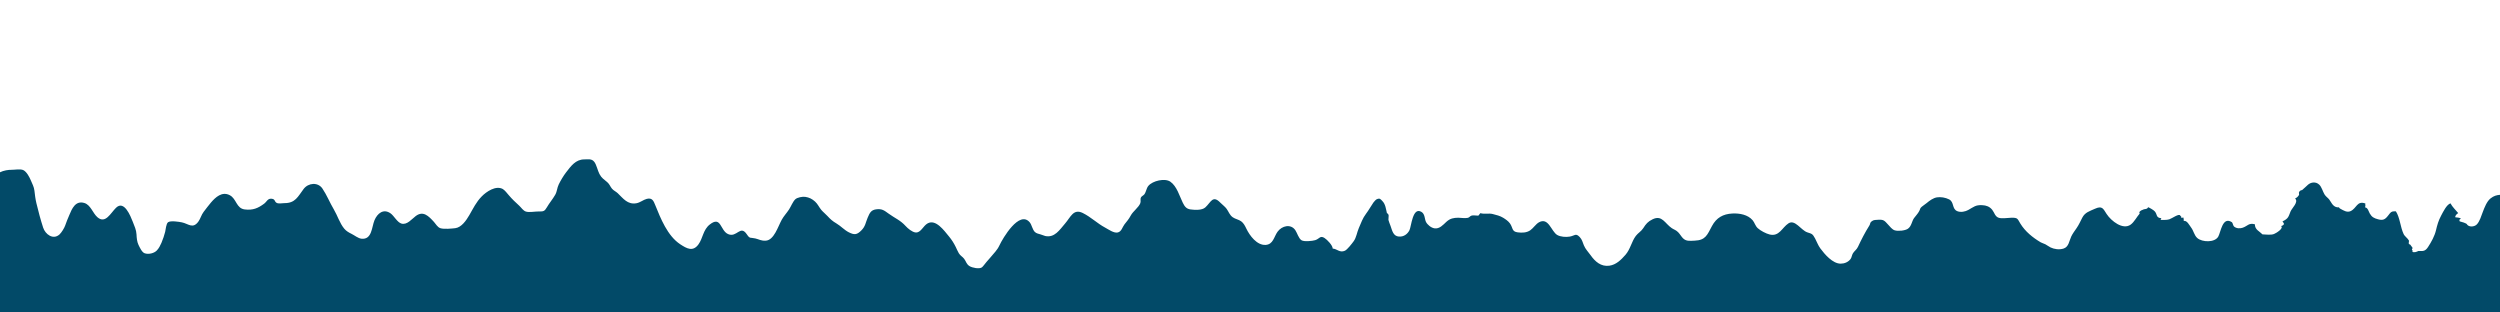 <?xml version="1.0" encoding="utf-8"?>
<!-- Generator: Adobe Illustrator 17.0.0, SVG Export Plug-In . SVG Version: 6.00 Build 0)  -->
<svg version="1.2" baseProfile="tiny" id="Layer_1" xmlns="http://www.w3.org/2000/svg" xmlns:xlink="http://www.w3.org/1999/xlink"
	 x="0px" y="0px" width="800px" height="100px" viewBox="0 0 800 100" xml:space="preserve">
<path fill="#024A68" d="M800,62.342c-1.07,0.077-1.987,0.334-3.017,1.144c-1.208,0.95-1.957,2.954-2.484,4.329
	c-0.476,1.241-1.008,3.118-1.97,4.05c-0.803,0.778-2.611,0.907-3.203-0.217c-0.383-0.266-1.52-0.667-2.224-0.811
	c-0.005-0.019-0.099-0.377-0.128-0.484c0.213-0.124,0.375-0.299,0.486-0.524c-0.574-0.163-1.159-0.261-1.757-0.293
	c-0.122-0.613,0.577-1.104,0.92-1.352c-0.84-1.02-1.85-1.938-2.47-3.114c-1.246,0.399-2.361,2.756-2.986,3.916
	c-0.865,1.607-1.251,3.001-1.649,4.684c-0.443,1.874-1.474,3.734-2.521,5.344c-0.96,1.476-1.637,1.333-3.109,1.301
	c-0.607,0.287-1.405,0.622-2.013,0.199c0.14-0.169,0.308-0.224,0.502-0.166c-0.309-0.025-0.498-0.187-0.568-0.485
	c0.497-0.797-0.143-0.806-0.495-1.548c-0.488-0.165-0.646-0.435-0.477-0.811c0.012-0.167,0.023-0.334,0.035-0.501
	c-0.427-0.807-1.341-1.313-1.726-2.135c-1.053-2.251-1.136-5.147-2.466-7.248c-1.437-0.077-1.631,0.257-2.495,1.381
	c-0.963,1.253-1.636,1.589-3.183,1.18c-1.342-0.355-2.016-0.723-2.667-1.849c-0.416-0.721-0.589-1.873-1.557-1.998
	c0.344-0.543-0.005-0.782,0.145-1.219c-2.732-0.989-2.767,1.564-4.757,2.452c-1.135,0.506-2.238-0.22-3.212-0.749
	c-0.645-0.35-0.399-0.471-0.403-0.466c-1.964,0.162-2.407-1.49-3.216-2.538c-0.368-0.476-1.085-0.929-1.505-1.63
	c-0.54-0.9-0.897-2.34-1.644-3.067c-1.154-1.121-2.737-0.803-3.652,0.014c-0.637,0.569-1.211,1.152-1.862,1.689
	c-0.531,0.056-0.871,0.326-1.02,0.813c0.019,0.234,0.038,0.467,0.057,0.701c-0.3,0.534-0.728,0.93-1.285,1.185
	c1.238,1.099-0.996,3.057-1.439,4.127c-0.684,1.651-0.615,2.259-2.595,3.206c0.227,0.24,0.396,0.516,0.506,0.83
	c-0.233,0.364-0.553,0.581-0.958,0.651c0.969,0.717-1.586,2.296-2.271,2.55c-1.058,0.394-2.538,0.133-3.666,0.116
	c-1.06-1.072-2.411-1.465-2.448-3.232c-1.979-0.511-2.251,0.521-3.871,1.097c-0.852,0.303-1.991,0.27-2.732-0.333
	c-0.416-0.339-0.467-1.239-0.731-1.415c-3.025-2.02-3.561,3.154-4.37,4.585c-1.117,1.978-5.131,1.835-6.699,0.482
	c-1.007-0.87-1.161-2.29-1.986-3.366c-0.59-0.769-1.317-2.353-2.384-2.127c0.113-0.34-0.11-0.847-0.078-1.076
	c-0.194,0.088-0.509,0.011-0.72,0.087c0.059-0.55,0.044-0.247-0.323-0.736c-0.304-0.77-2.716,0.99-3.492,1.217
	c-1.012,0.297-1.89,0.136-2.911,0.185c0.259-0.084,0.364-0.264,0.317-0.537c-1.738-0.194-1.178-1.155-2.019-2.164
	c-0.431-0.517-1.88-1.288-2.167-1.368c-0.304,0.792-1.108,0.45-1.696,0.832c-0.447,0.125-0.811,0.366-1.095,0.721
	c-0.013,0.174,0.023,0.335,0.107,0.482c-0.915,1.042-1.754,2.695-2.855,3.514c-2.515,1.87-6.286-1.173-7.713-3.348
	c-1.147-1.747-1.399-2.772-3.799-1.682c-1.688,0.766-3.119,1.126-4,2.817c-0.615,1.181-1.047,2.226-1.834,3.366
	c-0.572,0.829-1.264,1.751-1.7,2.664c-0.673,1.409-0.776,3.326-2.453,3.867c-1.389,0.449-3.003,0.199-4.159-0.351
	c-0.588-0.279-1.127-0.735-1.708-1.03c-0.374-0.19-1.107-0.404-1.464-0.616c-2.518-1.49-4.98-3.463-6.531-6.032
	c-0.921-1.524-0.77-1.861-2.82-1.834c-1.135,0.015-2.959,0.35-4.03,0.03c-1.243-0.372-1.406-1.656-2.135-2.568
	c-0.831-1.039-1.893-1.412-3.166-1.479c-2.2-0.116-2.693,0.545-4.518,1.547c-0.92,0.505-2.373,0.835-3.495,0.368
	c-1.786-0.744-0.911-2.92-2.641-3.783c-1.155-0.576-2.656-0.829-3.865-0.632c-1.195,0.195-2.312,1.004-3.318,1.849
	c-0.432,0.363-1.116,0.785-1.531,1.148c-0.646,0.565-0.418,0.628-0.796,1.352c-0.48,0.919-1.091,1.47-1.69,2.299
	c-0.707,0.979-0.785,2.588-1.963,3.396c-0.883,0.605-3.101,0.843-4.215,0.503c-0.812-0.248-1.555-1.217-2.135-1.849
	c-1.113-1.214-1.382-1.651-3.166-1.529c-0.723,0.049-1.425-0.014-2.05,0.482c-0.688,0.546-0.346,0.708-0.763,1.368
	c-1.443,2.285-2.525,4.435-3.656,6.833c-0.407,0.864-1.068,1.245-1.566,1.995c-0.377,0.568-0.417,1.388-0.781,1.87
	c-0.76,1.007-1.965,1.497-3.185,1.497c-2.559,0-5.113-3.007-6.497-4.88c-0.748-1.013-1.045-1.999-1.67-3.166
	c-0.818-1.527-1.036-1.495-2.482-1.968c-2.042-0.668-3.95-4.266-6.055-2.877c-2.063,1.362-2.937,4.298-5.998,3.561
	c-1.16-0.279-2.937-1.204-3.833-2.034c-0.781-0.724-1.013-1.805-1.617-2.516c-1.544-1.818-4.215-2.289-6.516-2.166
	c-2.964,0.158-5.076,1.34-6.502,4c-1.503,2.804-2.033,4.554-5.498,4.68c-1.489,0.054-2.751,0.31-3.817-0.799
	c-0.547-0.569-0.929-1.3-1.501-1.88c-0.734-0.744-1.31-0.823-2.05-1.318c-2.2-1.473-3.083-4.304-6.112-2.847
	c-1.541,0.742-2.141,1.487-3.022,2.866c-0.642,1.005-1.693,1.568-2.366,2.463c-1.395,1.856-1.721,4.218-3.315,6.052
	c-1.441,1.657-3.018,3.178-5.135,3.479c-2.708,0.385-4.586-1.326-6.015-3.346c-0.813-1.149-1.639-1.9-2.164-3.17
	c-0.406-0.981-0.547-1.841-1.339-2.661c-1.297-1.341-1.55-0.419-3.164-0.135c-1.206,0.212-2.982,0.102-4.032-0.521
	c-1.923-1.141-2.765-5.758-5.835-4.047c-0.999,0.556-1.839,1.915-2.802,2.566c-1.155,0.781-2.591,0.832-4.013,0.648
	c-1.956-0.254-1.465-1.462-2.469-2.86c-0.559-0.779-1.437-1.354-2.185-1.817c-0.982-0.608-2.19-0.899-3.331-1.187
	c-1.286-0.325-2.628,0.105-3.886-0.262c-0.038-0.184-0.742,0.965-0.78,0.781c-0.602,0.011-1.456-0.174-2.034-0.035
	c-0.604,0.146-0.66,0.59-1.264,0.736c-0.879,0.212-2.156-0.033-3.071-0.035c-1.441,0.026-2.566,0.184-3.817,1.333
	c-1.023,0.941-2.183,2.34-3.847,2.05c-1.041-0.181-2.197-1.144-2.649-2.033c-0.473-0.93-0.295-2.516-1.45-3.213
	c-2.862-1.726-3.223,4.663-3.85,5.879c-0.643,1.246-1.834,2.131-3.366,2.012c-1.803-0.14-2.114-1.781-2.668-3.377
	c-0.189-0.544-0.56-1.391-0.687-1.948c0.024-0.469,0.049-0.938,0.073-1.407c-0.046-0.362-0.232-0.621-0.557-0.778
	c-0.316-1.315-0.45-2.862-1.464-3.865c-0.57-0.563-0.763-1.069-1.885-0.518c-0.216,0.106-0.838,0.813-0.98,1.015
	c-0.797,1.134-1.437,2.376-2.336,3.553c-1.11,1.454-1.601,2.961-2.333,4.63c-0.595,1.356-0.773,3.005-1.632,4.18
	c-0.57,0.78-2.05,2.711-2.834,3.055c-1.656,0.726-2.461-0.603-3.886-0.7c0.009-0.998-1.735-2.819-2.613-3.38
	c-1.434-0.916-1.626,0.286-3,0.694c-0.902,0.268-3.541,0.558-4.381,0.015c-0.93-0.601-1.35-2.304-1.97-3.215
	c-1.436-2.11-4.289-1.429-5.681,0.501c-1.163,1.612-1.38,4.057-3.802,4.214c-2.807,0.182-5.133-3.009-6.181-5.198
	c-0.39-0.815-0.862-1.779-1.651-2.349c-0.802-0.579-1.913-0.736-2.701-1.299c-1.031-0.737-1.296-1.778-1.966-2.701
	c-0.525-0.724-1.391-1.336-2.018-1.982c-2.441-2.521-3.005-0.096-4.8,1.53c-1.063,0.963-3.326,0.833-4.714,0.648
	c-1.316-0.176-1.882-0.897-2.503-2.161c-1.03-2.095-1.877-5.264-3.966-6.714c-1.742-1.209-5.677-0.312-7.048,1.346
	c-0.637,0.77-0.702,1.932-1.284,2.701c-0.271,0.358-0.838,0.567-1.054,0.948c-0.335,0.59,0.015,1.234-0.227,1.869
	c-0.522,1.374-2.335,2.589-3.072,3.98c-0.615,1.16-1.227,1.825-2,2.815c-0.678,0.868-0.909,2.28-2.133,2.584
	c-1.25,0.31-2.999-0.991-4.048-1.546c-2.505-1.325-4.543-3.389-7.17-4.682c-2.975-1.465-3.862,1.291-5.662,3.381
	c-1.783,2.071-3.357,4.615-6.338,3.985c-0.126-0.027-1.289-0.442-1.464-0.502c-0.642-0.217-1.375-0.289-1.885-0.816
	c-0.788-0.815-0.952-2.249-1.617-3.05c-3.328-4.007-8.667,5.157-9.683,7.346c-0.737,1.587-1.753,2.473-2.87,3.852
	c-0.461,0.569-0.812,0.967-1.277,1.464c-0.337,0.36-1.134,1.517-1.501,1.756c-0.892,0.58-3.058,0.102-3.884-0.388
	c-1.074-0.636-1.098-1.477-1.767-2.365c-0.538-0.714-1.221-0.964-1.717-1.799c-0.372-0.627-0.661-1.358-0.986-2.013
	c-0.6-1.211-1.269-2.279-2.133-3.32c-1.598-1.926-4.22-5.644-6.847-4.211c-1.46,0.797-2.181,3.09-3.871,2.91
	c-1.096-0.117-2.489-1.297-3.181-2.067c-1.68-1.865-3.483-2.532-5.466-3.981c-1.408-1.029-2.154-1.617-4.015-1.346
	c-1.597,0.232-2.022,1.163-2.667,2.68c-0.675,1.589-0.698,2.723-1.971,4.013c-1.435,1.454-2.222,1.566-4.047,0.651
	c-1.446-0.724-2.563-2.018-3.981-2.845c-1.181-0.689-1.919-1.332-2.834-2.338c-0.624-0.686-1.384-1.262-1.982-1.968
	c-0.74-0.873-1.137-1.893-2.002-2.677c-0.961-0.87-1.895-1.333-3.148-1.516c-0.861-0.126-2.571,0.173-3.203,0.794
	c-0.797,0.783-1.366,2.288-1.983,3.238c-0.74,1.139-1.682,2.11-2.348,3.314c-1.2,2.172-2.464,6.569-5.153,6.68
	c-1.493,0.062-2.071-0.433-3.294-0.717c-1.658-0.385-1.709,0.19-2.703-1.297c-2.135-3.191-3.157,1.156-6.015-0.098
	c-2.56-1.123-2.177-5.949-5.852-3.068c-2.162,1.695-2.18,4.359-3.615,6.351c-1.784,2.477-3.772,1.336-5.833-0.017
	c-4.105-2.694-6.304-8.343-8-12.521c-0.539-1.329-0.958-2.465-2.723-2.013c-1.094,0.281-2.073,1.174-3.296,1.398
	c-2.842,0.52-4.271-1.569-6.002-3.217c-0.571-0.543-1.318-0.828-1.834-1.449c-0.581-0.699-0.751-1.417-1.497-2.064
	c-1.095-0.95-1.799-1.293-2.502-2.619c-0.576-1.086-0.947-2.984-1.649-3.88c-0.859-1.097-1.918-0.792-3.18-0.8
	c-2.789-0.016-4.304,2.157-5.837,4.131c-0.837,1.077-1.767,2.643-2.363,3.867c-0.567,1.165-0.51,2.233-1.137,3.333
	c-0.793,1.391-1.901,2.674-2.68,4.032c-0.733,1.278-1.118,1.319-2.654,1.299c-1.157-0.015-2.94,0.367-4.03,0.034
	c-0.88-0.269-1.464-1.245-2.135-1.867c-1.21-1.121-2.281-2.094-3.346-3.366c-0.454-0.541-1.347-1.675-1.952-2
	c-2.227-1.195-5.223,0.867-6.699,2.369c-1.816,1.848-2.726,3.846-3.983,6.001c-0.983,1.685-2.51,3.937-4.503,4.179
	c-1.169,0.142-3.604,0.356-4.714,0.017c-0.968-0.296-1.455-1.311-2.098-2.015c-1.715-1.877-3.438-3.689-5.835-1.884
	c-1.292,0.973-2.757,2.905-4.553,2.414c-1.335-0.365-2.392-2.485-3.482-3.261c-2.318-1.65-4.262,0.026-5.167,2.198
	c-0.903,2.167-0.776,6.262-4.164,5.897c-1.081-0.117-2.215-1.081-3.17-1.547c-0.867-0.423-1.675-0.874-2.331-1.654
	c-1.452-1.727-2.178-4.219-3.336-6.161c-1.307-2.192-2.256-4.627-3.668-6.702c-1.433-2.106-4.518-1.822-6,0.147
	c-1.844,2.45-2.655,4.559-6.165,4.534c-0.712-0.005-1.891,0.285-2.518-0.111c-0.711-0.449-0.385-1.125-1.482-1.285
	c-1.347-0.197-1.59,0.921-2.484,1.581c-1.956,1.444-3.571,2.151-6.198,1.833c-2.729-0.331-2.604-3.399-4.784-4.549
	c-2.488-1.313-4.574,0.656-6.032,2.353c-0.807,0.939-1.571,1.996-2.337,2.978c-0.723,0.927-1.013,2.166-1.647,3.054
	c-1.819,2.549-3.221,0.717-5.333,0.297c-0.916-0.182-3.586-0.621-4.402-0.032c-0.623,0.45-0.759,2.393-0.929,3.071
	c-0.239,0.951-0.726,2.476-1.187,3.514c-0.406,0.911-0.799,1.736-1.503,2.462c-0.856,0.884-2.598,1.313-3.862,0.884
	c-0.889-0.302-1.576-1.861-1.985-2.695c-0.47-0.959-0.583-2.231-0.632-3.355c-0.061-1.381-0.674-2.725-1.185-4.013
	c-0.728-1.836-2.747-7.033-5.351-4.514c-1.78,1.722-3.399,5.281-5.981,3.028c-1.461-1.274-2.149-3.908-4.135-4.531
	c-2.885-0.906-4.015,1.833-4.865,3.881c-0.487,1.175-0.907,2.11-1.316,3.336c-0.252,0.755-1.185,2.282-1.82,2.847
	c-2.064,1.837-4.541-0.099-5.217-2.183c-0.854-2.634-1.523-5.168-2.167-7.849c-0.323-1.344-0.47-2.629-0.63-4.015
	c-0.134-1.166-0.688-2.182-1.168-3.318c-0.417-0.987-1.293-2.66-2.316-3.2c-0.97-0.513-2.78-0.115-3.865-0.131
	C2.712,54.322,1.184,54.538,0,55.13V100h800V62.342z"/>
</svg>
